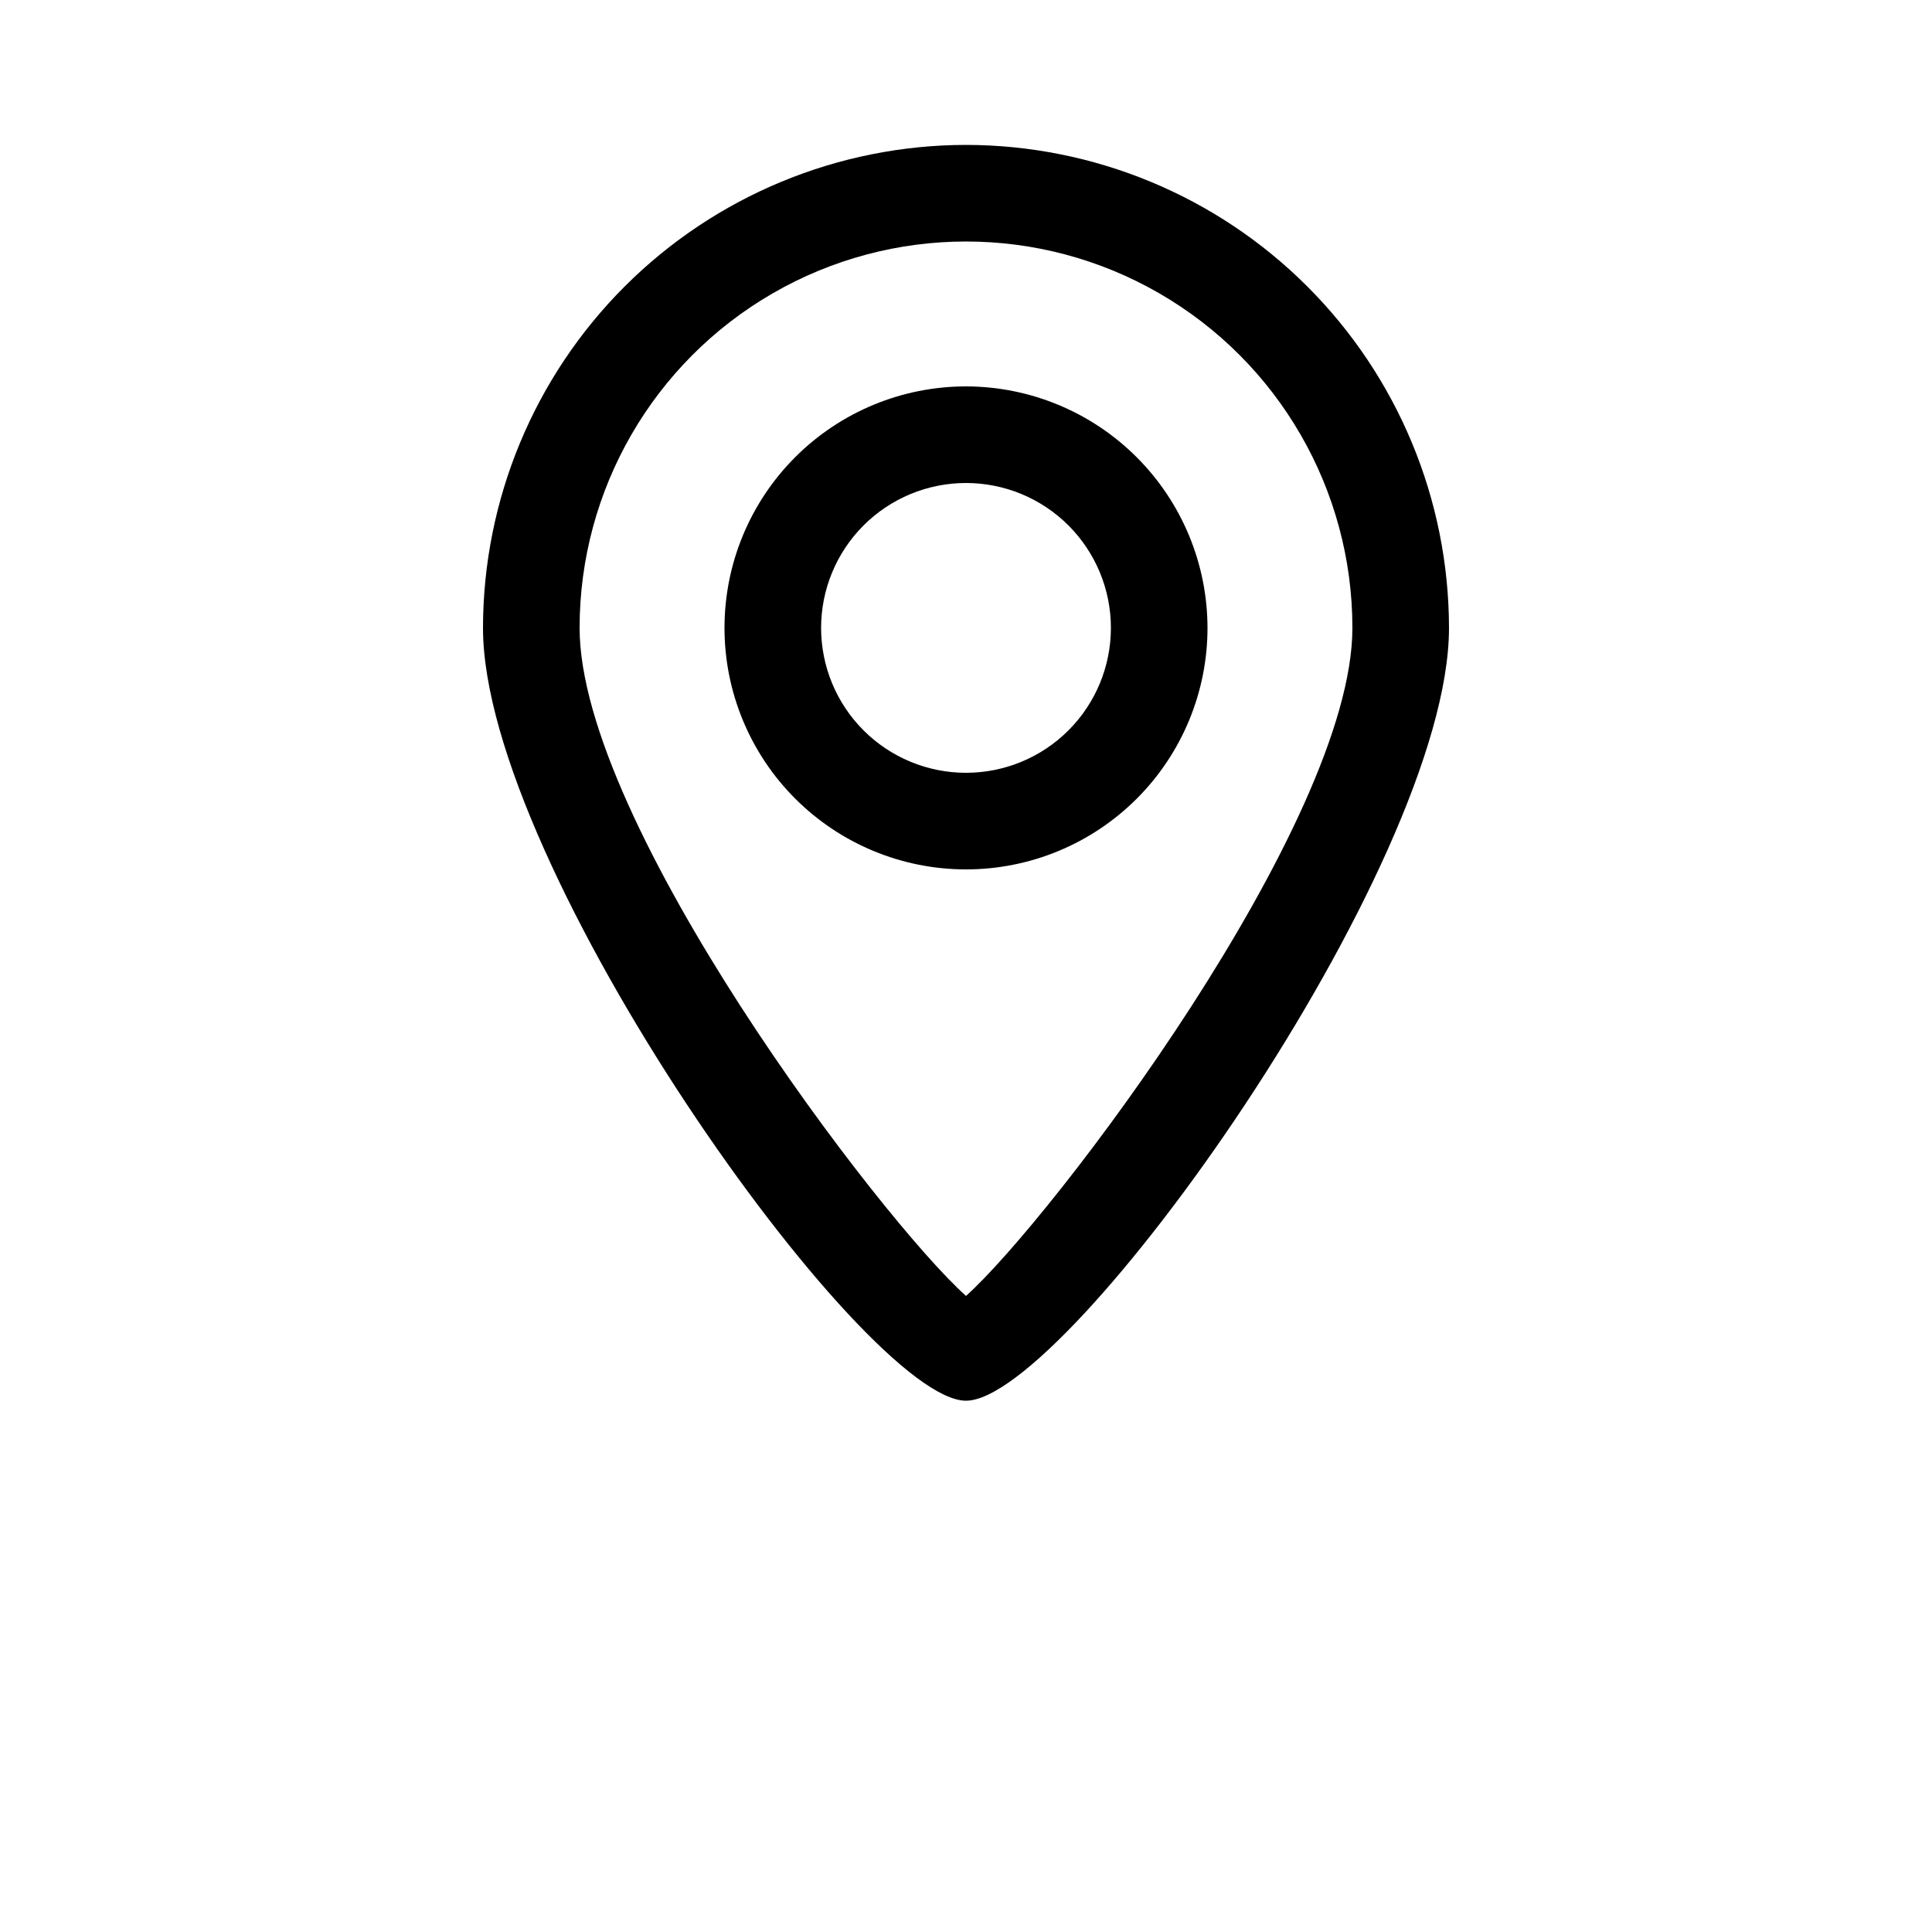 <?xml version="1.0" encoding="UTF-8"?>
<svg width="700pt" height="700pt" version="1.1" viewBox="0 0 700 700" xmlns="http://www.w3.org/2000/svg">
 <g>
  <path d="m350 140c-23.207 0-45.461 9.219-61.871 25.629s-25.629 38.664-25.629 61.871 9.219 45.461 25.629 61.871 38.664 25.629 61.871 25.629 45.461-9.219 61.871-25.629 25.629-38.664 25.629-61.871c-0.027-23.199-9.254-45.438-25.66-61.84-16.402-16.406-38.641-25.633-61.84-25.66zm0 140c-13.926 0-27.277-5.531-37.125-15.375-9.844-9.848-15.375-23.199-15.375-37.125s5.531-27.277 15.375-37.125c9.848-9.844 23.199-15.375 37.125-15.375s27.277 5.531 37.125 15.375c9.844 9.848 15.375 23.199 15.375 37.125s-5.531 27.277-15.375 37.125c-9.848 9.844-23.199 15.375-37.125 15.375z"/>
  <path d="m350 52.5c-46.398 0.051-90.879 18.504-123.69 51.312s-51.262 77.289-51.312 123.69c0 86.469 138.25 280 175 280s175-193.53 175-280c-0.051-46.398-18.504-90.879-51.312-123.69s-77.289-51.262-123.69-51.312zm0 417.04c-31.012-27.738-140-171.29-140-242.04 0-50.016 26.684-96.234 70-121.24 43.316-25.012 96.684-25.012 140 0 43.316 25.008 70 71.227 70 121.24 0 70.754-108.99 214.3-140 242.04z"/>
 </g>
</svg>
